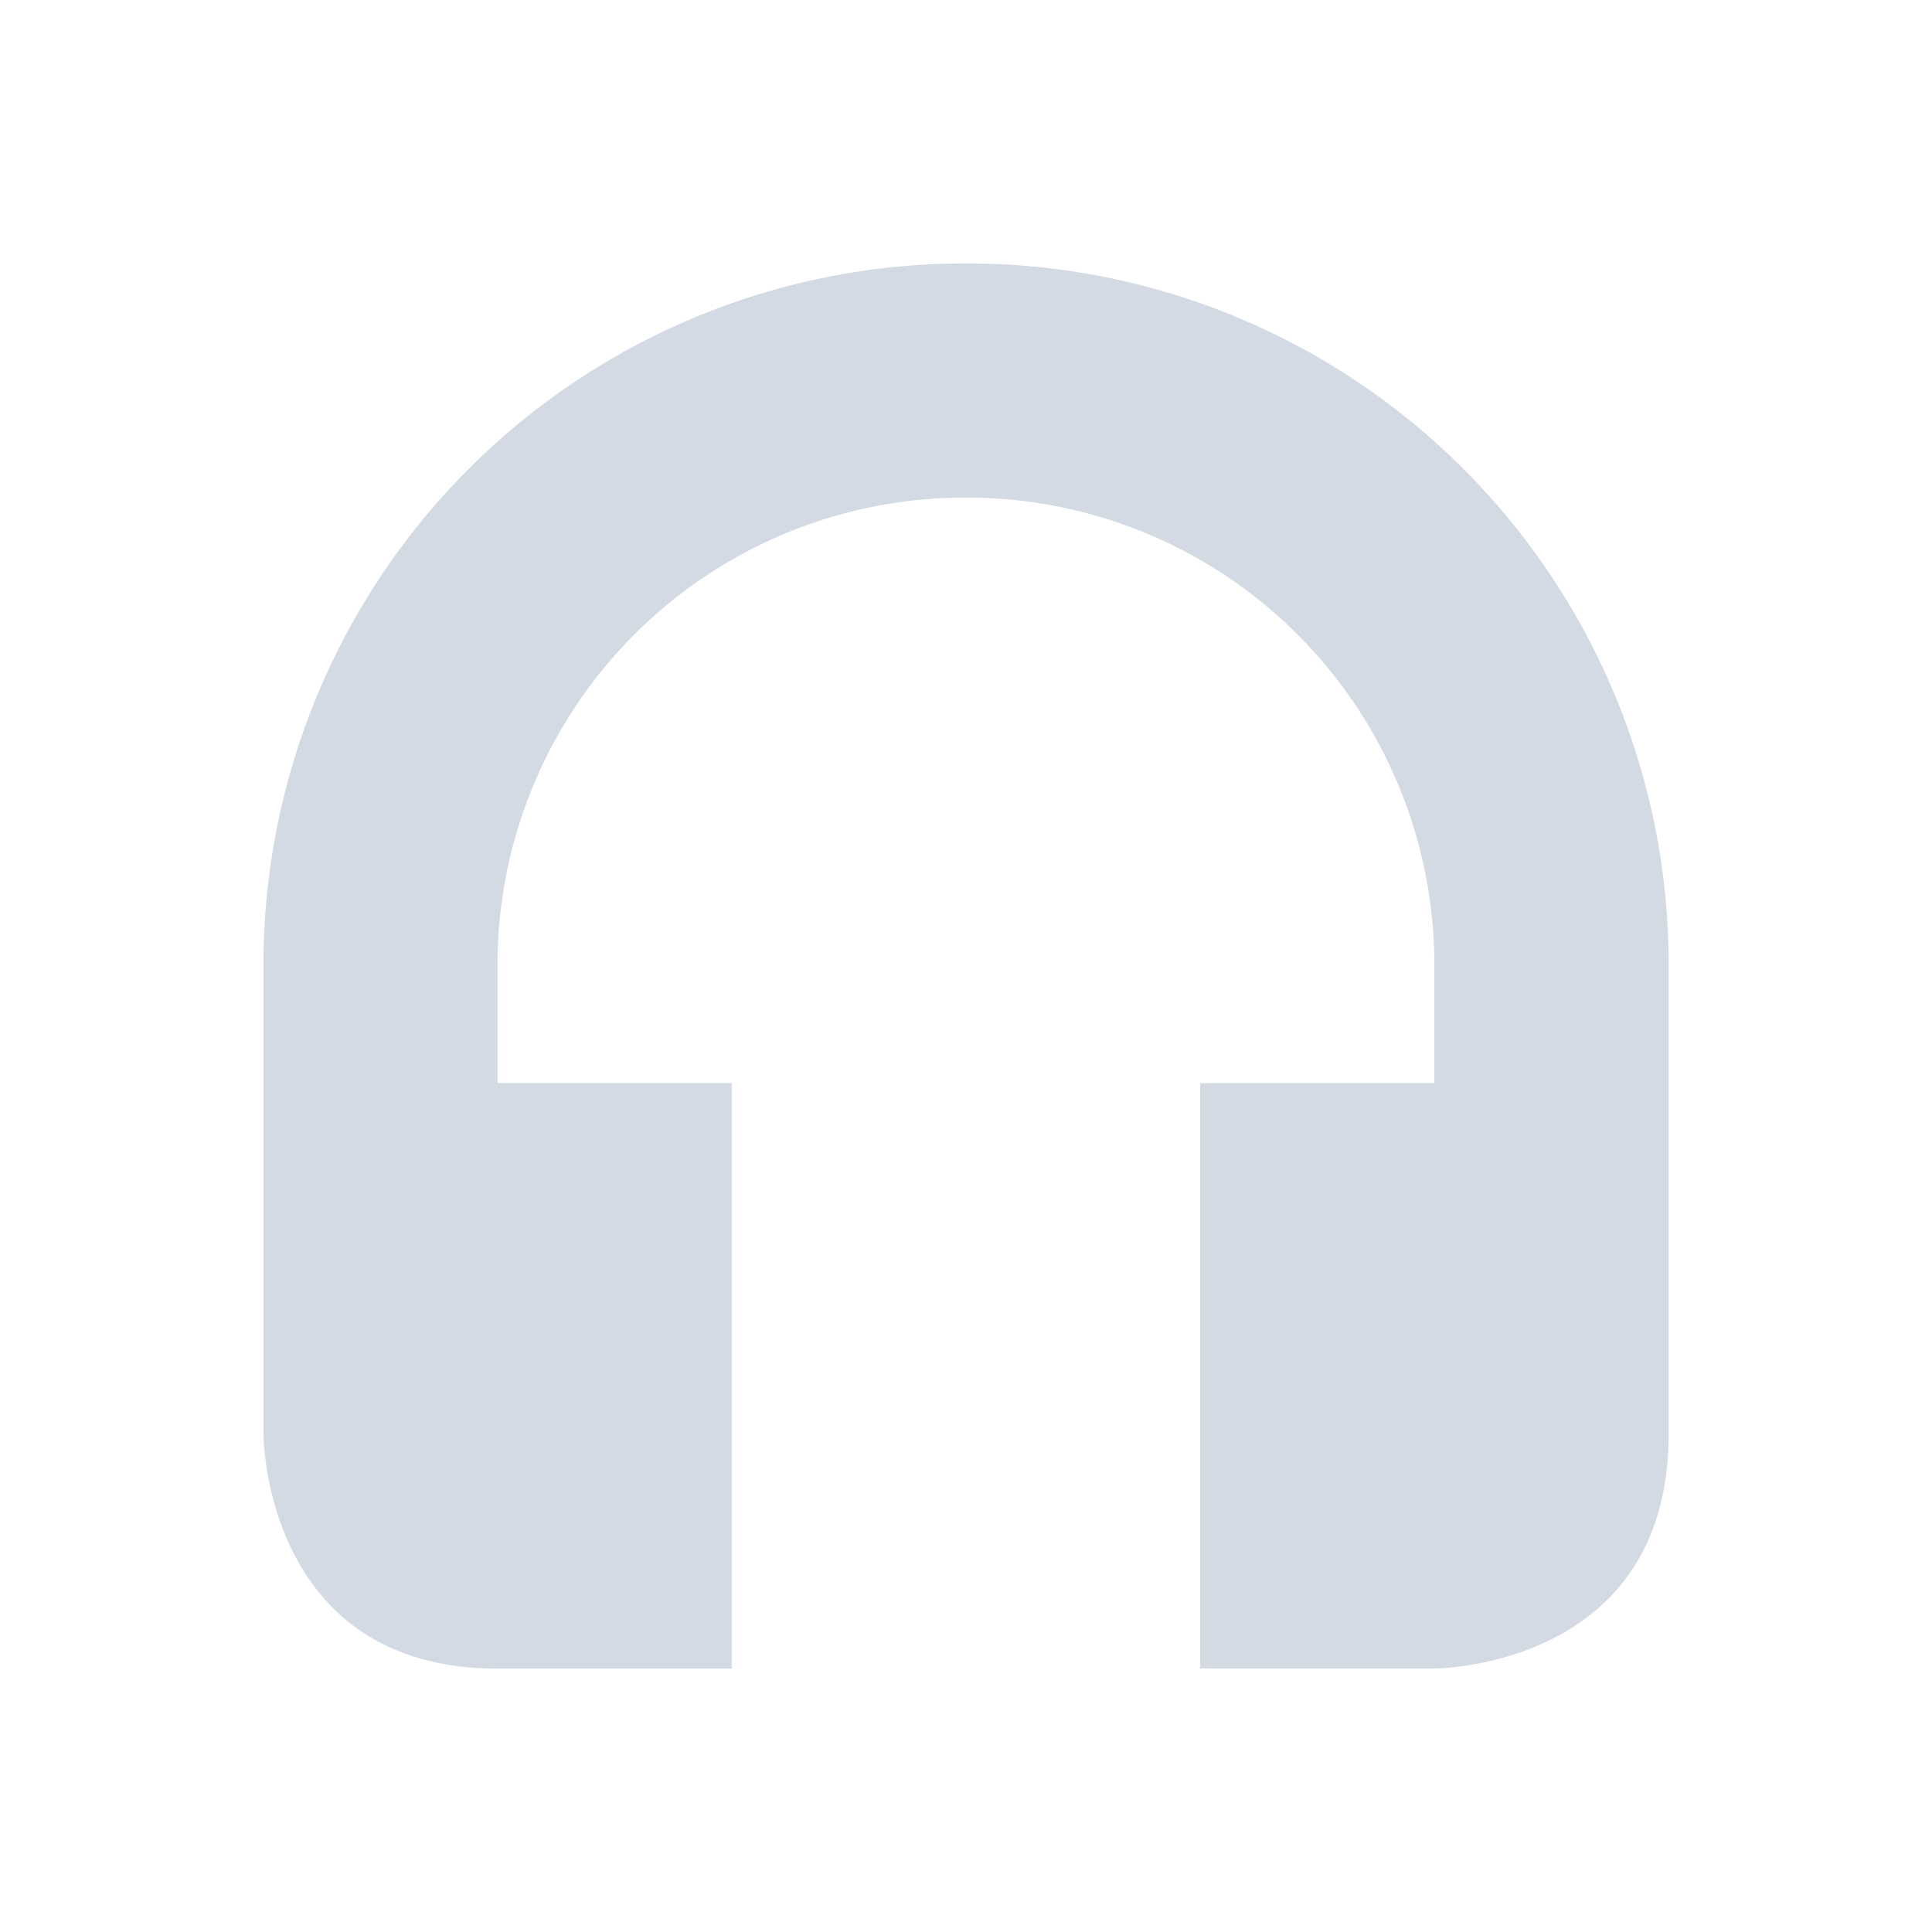 <svg xmlns="http://www.w3.org/2000/svg" width="22" height="22" viewBox="0 0 16 16" version="1.1" id="svg7"><defs id="defs3"><style id="current-color-scheme" type="text/css"></style></defs><path d="M8 2.182A5.805 5.805 0 0 0 2.182 8v3.879s0 1.94 1.94 1.94H6.06v-4.85H4.12V8A3.87 3.87 0 0 1 8 4.121 3.87 3.87 0 0 1 11.879 8v.97h-1.94v4.848h1.94s1.94 0 1.94-1.94V8A5.805 5.805 0 0 0 8 2.182z" id="path5" color="#d3dae3" fill="currentColor" stroke-width=".97"/></svg>